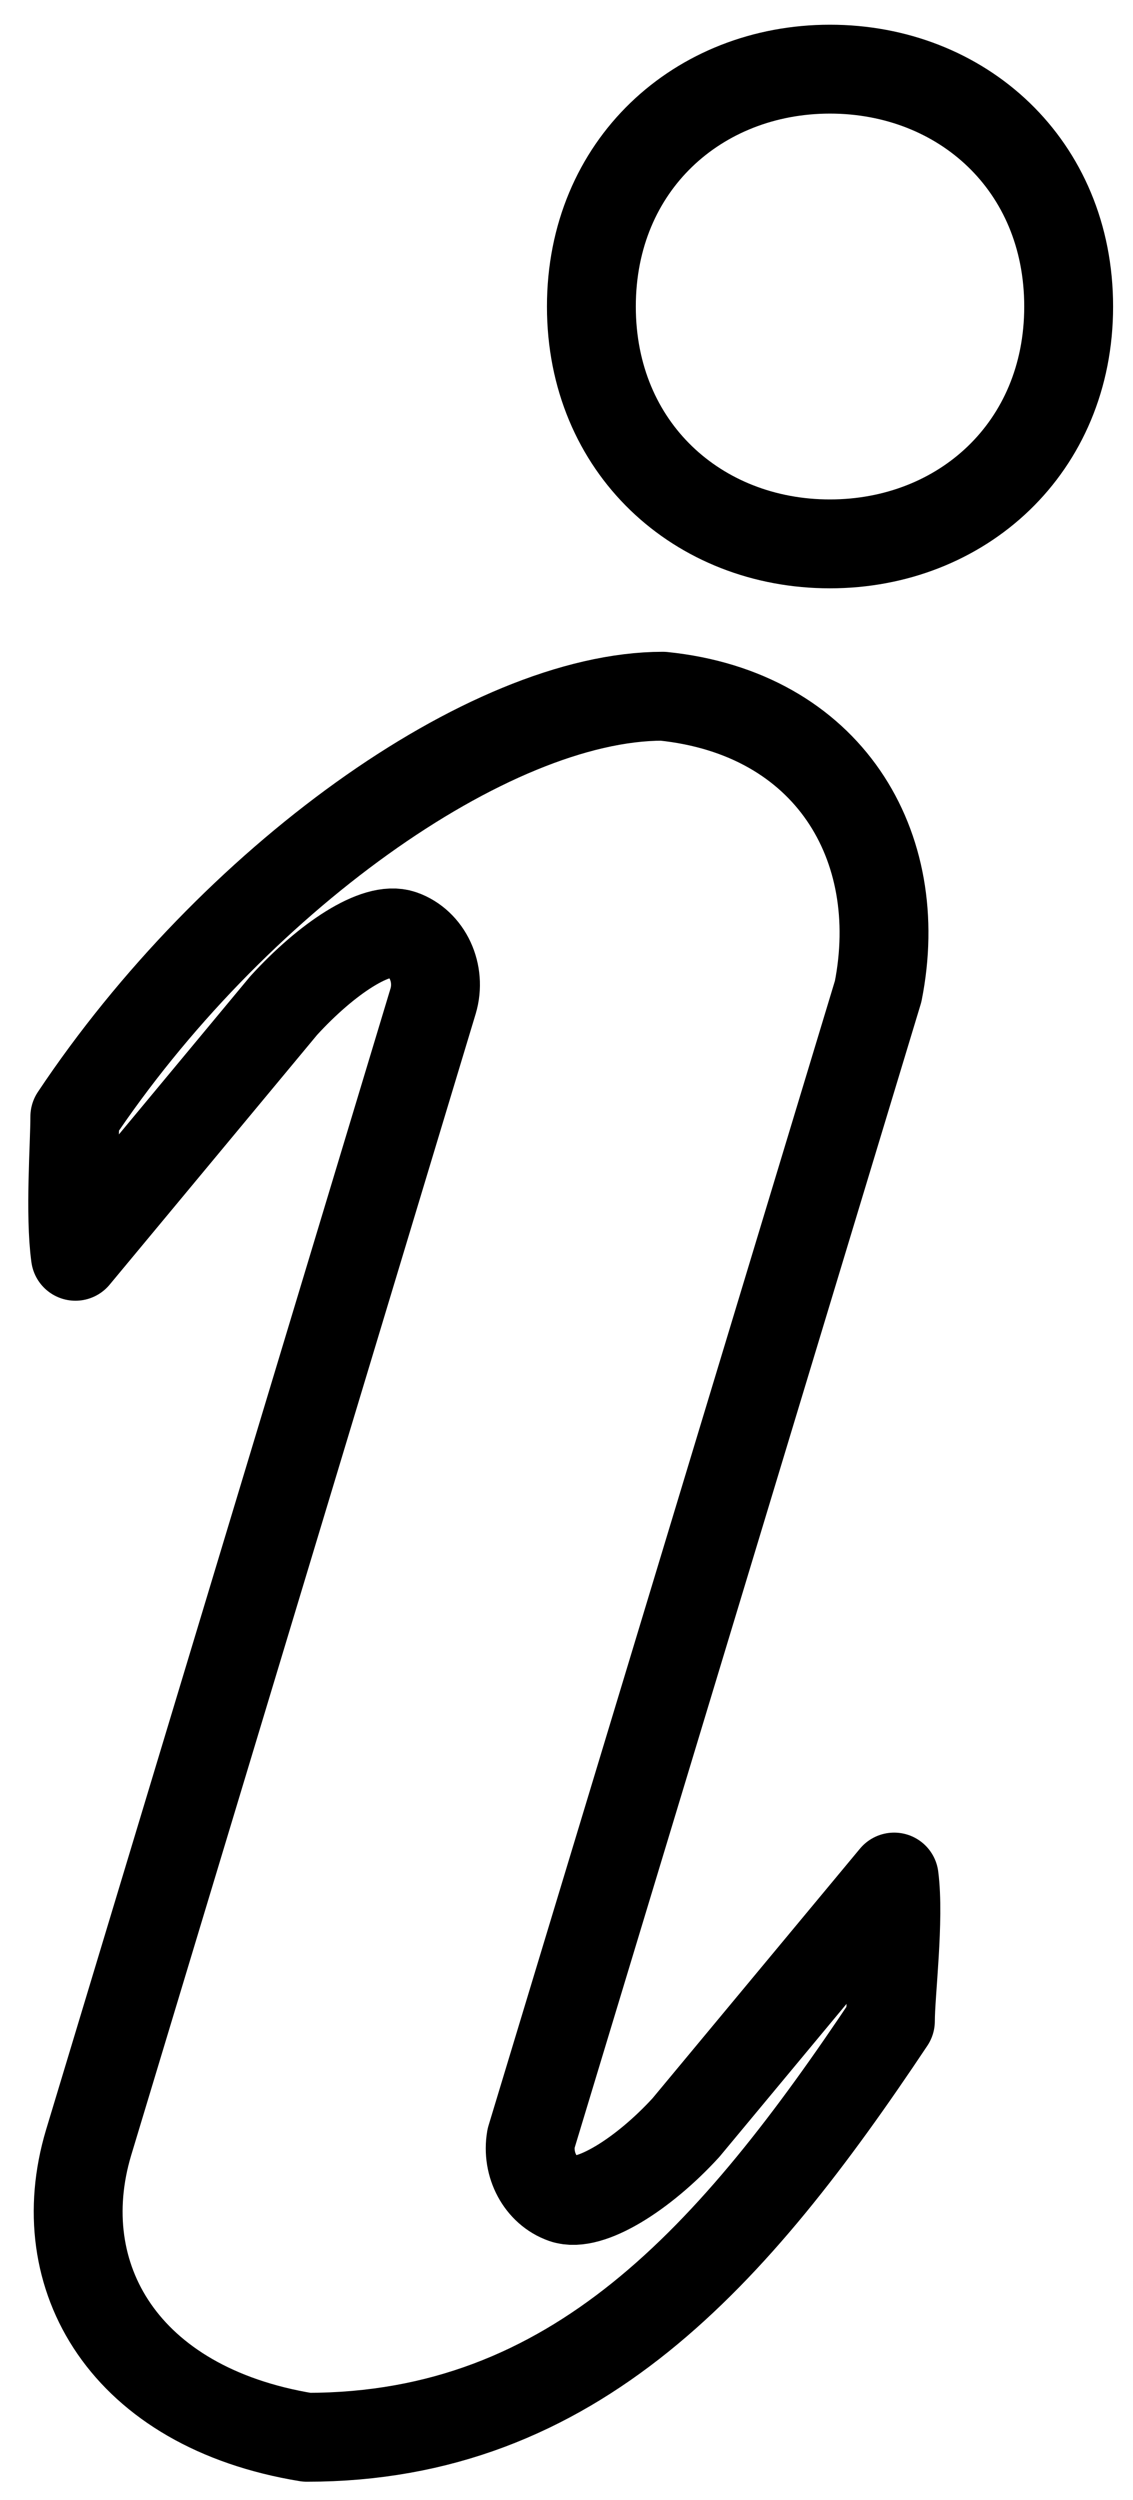 <?xml version="1.0" encoding="utf-8"?>
<!-- Generator: Adobe Illustrator 15.0.0, SVG Export Plug-In . SVG Version: 6.00 Build 0)  -->
<!DOCTYPE svg PUBLIC "-//W3C//DTD SVG 1.1//EN" "http://www.w3.org/Graphics/SVG/1.1/DTD/svg11.dtd">
<svg version="1.1" id="Layer_1" xmlns="http://www.w3.org/2000/svg" xmlns:xlink="http://www.w3.org/1999/xlink" x="0px" y="0px"
	 width="12.75px" height="28.125px" viewBox="8.031 3.406 12.75 28.125" enable-background="new 8.031 3.406 12.75 28.125"
	 xml:space="preserve">
<path fill="none" stroke="#000000" stroke-linecap="round" stroke-linejoin="round" stroke-miterlimit="10" d="M14.686,6.855
	c0,1.592,1.202,2.67,2.684,2.67c1.483,0,2.687-1.08,2.687-2.67c0-1.593-1.202-2.671-2.687-2.671
	C15.889,4.185,14.686,5.263,14.686,6.855z M8.873,15.969c0,0.316-0.058,1.1,0.007,1.571l2.343-2.82
	c0.485-0.531,1.045-0.902,1.332-0.802c0.287,0.1,0.443,0.438,0.35,0.751L9.027,27.515c-0.447,1.501,0.398,2.975,2.457,3.312
	c3.014,0,4.805-2.04,6.567-4.683c0-0.315,0.104-1.146,0.042-1.62l-2.343,2.819c-0.486,0.531-1.088,0.903-1.375,0.803
	c-0.264-0.092-0.419-0.387-0.368-0.681l3.906-12.905c0.325-1.639-0.558-3.131-2.423-3.321C13.526,11.239,10.634,13.326,8.873,15.969
	z"/>
</svg>
